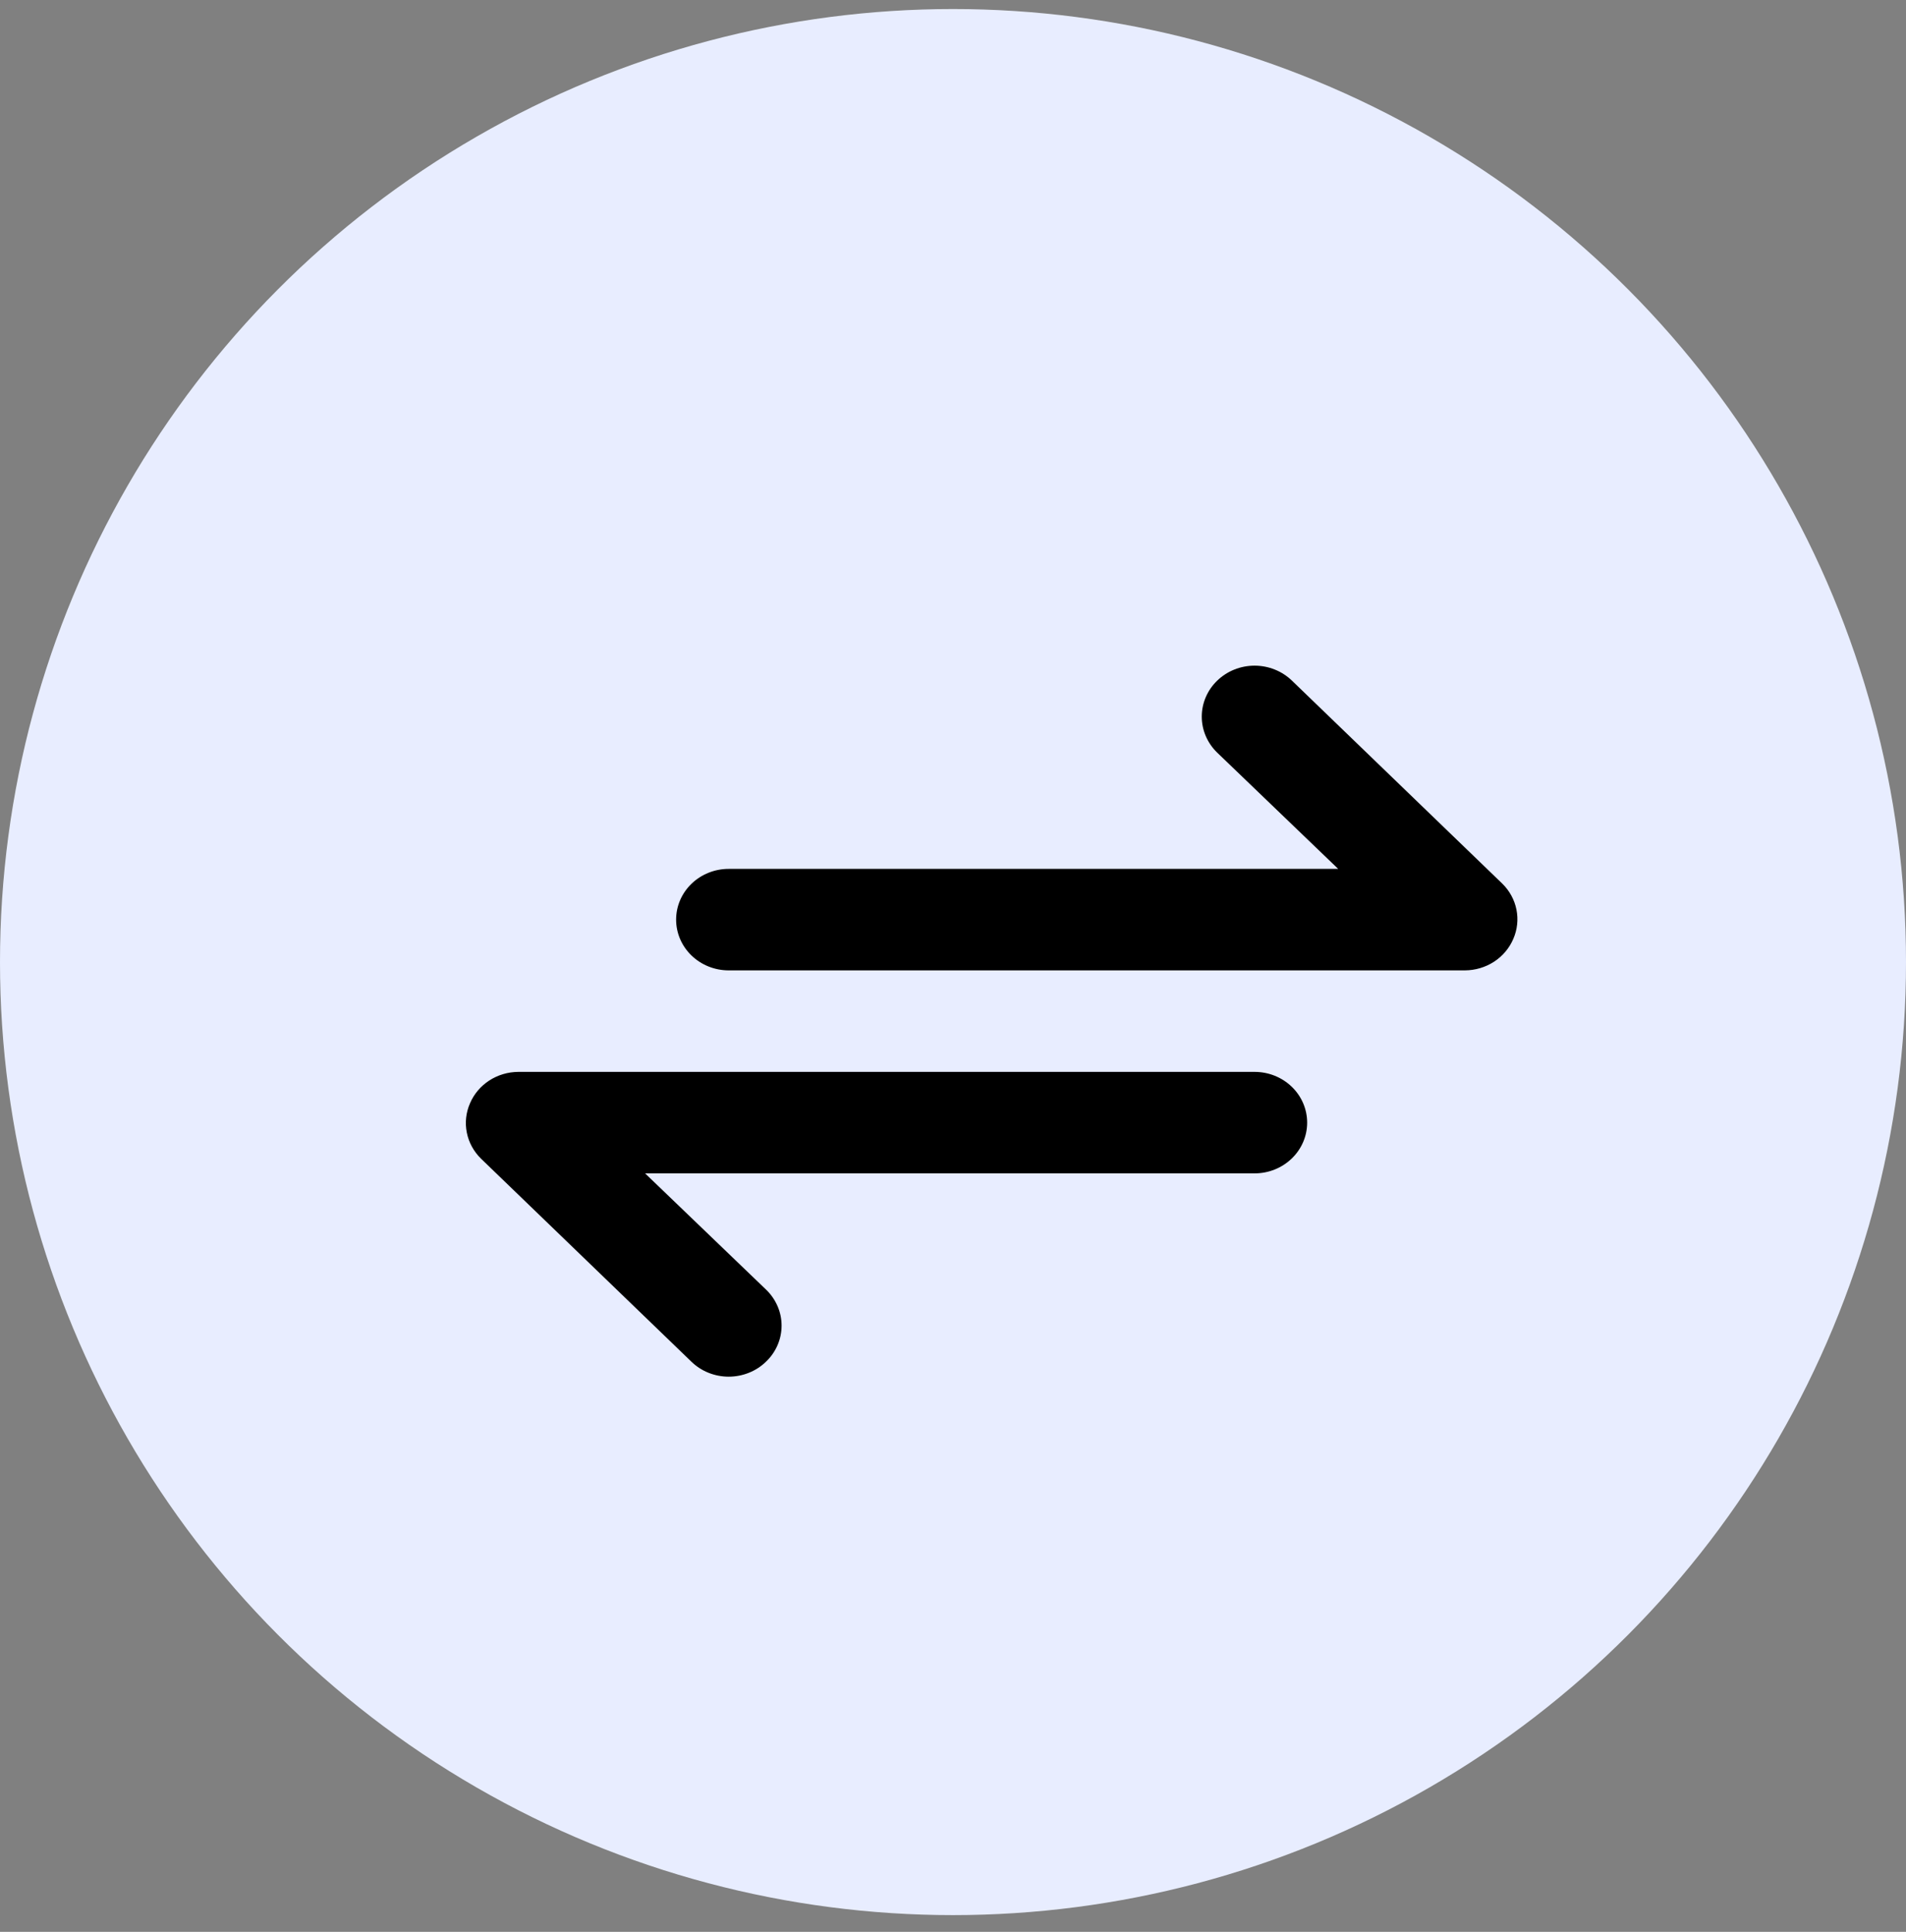 <svg width="74" height="75" viewBox="0 0 74 75" fill="none" xmlns="http://www.w3.org/2000/svg">
<rect x="0" y="0" width="74" height="75" fill="#808080" stroke="none"/>
<circle cx="37" cy="37.351" r="37" fill="#E8EDFF"/>
<path d="M58.325 34.304L50.158 26.423C49.967 26.239 49.741 26.093 49.493 25.994C49.244 25.894 48.977 25.843 48.708 25.843C48.164 25.843 47.643 26.052 47.259 26.423C46.874 26.794 46.658 27.297 46.658 27.822C46.658 28.346 46.874 28.849 47.259 29.221L51.955 33.733H28.291C27.75 33.733 27.231 33.94 26.848 34.31C26.465 34.679 26.25 35.18 26.25 35.703C26.25 36.225 26.465 36.727 26.848 37.096C27.231 37.466 27.75 37.673 28.291 37.673H56.875C57.278 37.671 57.671 37.554 58.006 37.337C58.34 37.119 58.6 36.811 58.753 36.452C58.91 36.093 58.952 35.697 58.876 35.315C58.8 34.933 58.608 34.581 58.325 34.304ZM48.708 41.614H20.125C19.722 41.616 19.328 41.733 18.994 41.95C18.66 42.167 18.4 42.476 18.247 42.835C18.09 43.194 18.047 43.59 18.124 43.972C18.2 44.354 18.392 44.706 18.675 44.983L26.842 52.864C27.032 53.049 27.258 53.196 27.506 53.295C27.755 53.395 28.022 53.447 28.291 53.447C28.561 53.447 28.828 53.395 29.077 53.295C29.326 53.196 29.551 53.049 29.741 52.864C29.933 52.681 30.084 52.463 30.188 52.223C30.292 51.983 30.345 51.725 30.345 51.465C30.345 51.205 30.292 50.948 30.188 50.708C30.084 50.468 29.933 50.25 29.741 50.066L25.045 45.554H48.708C49.25 45.554 49.769 45.347 50.152 44.977C50.535 44.608 50.75 44.107 50.75 43.584C50.75 43.062 50.535 42.56 50.152 42.191C49.769 41.821 49.25 41.614 48.708 41.614Z" fill="black"/>
</svg>

